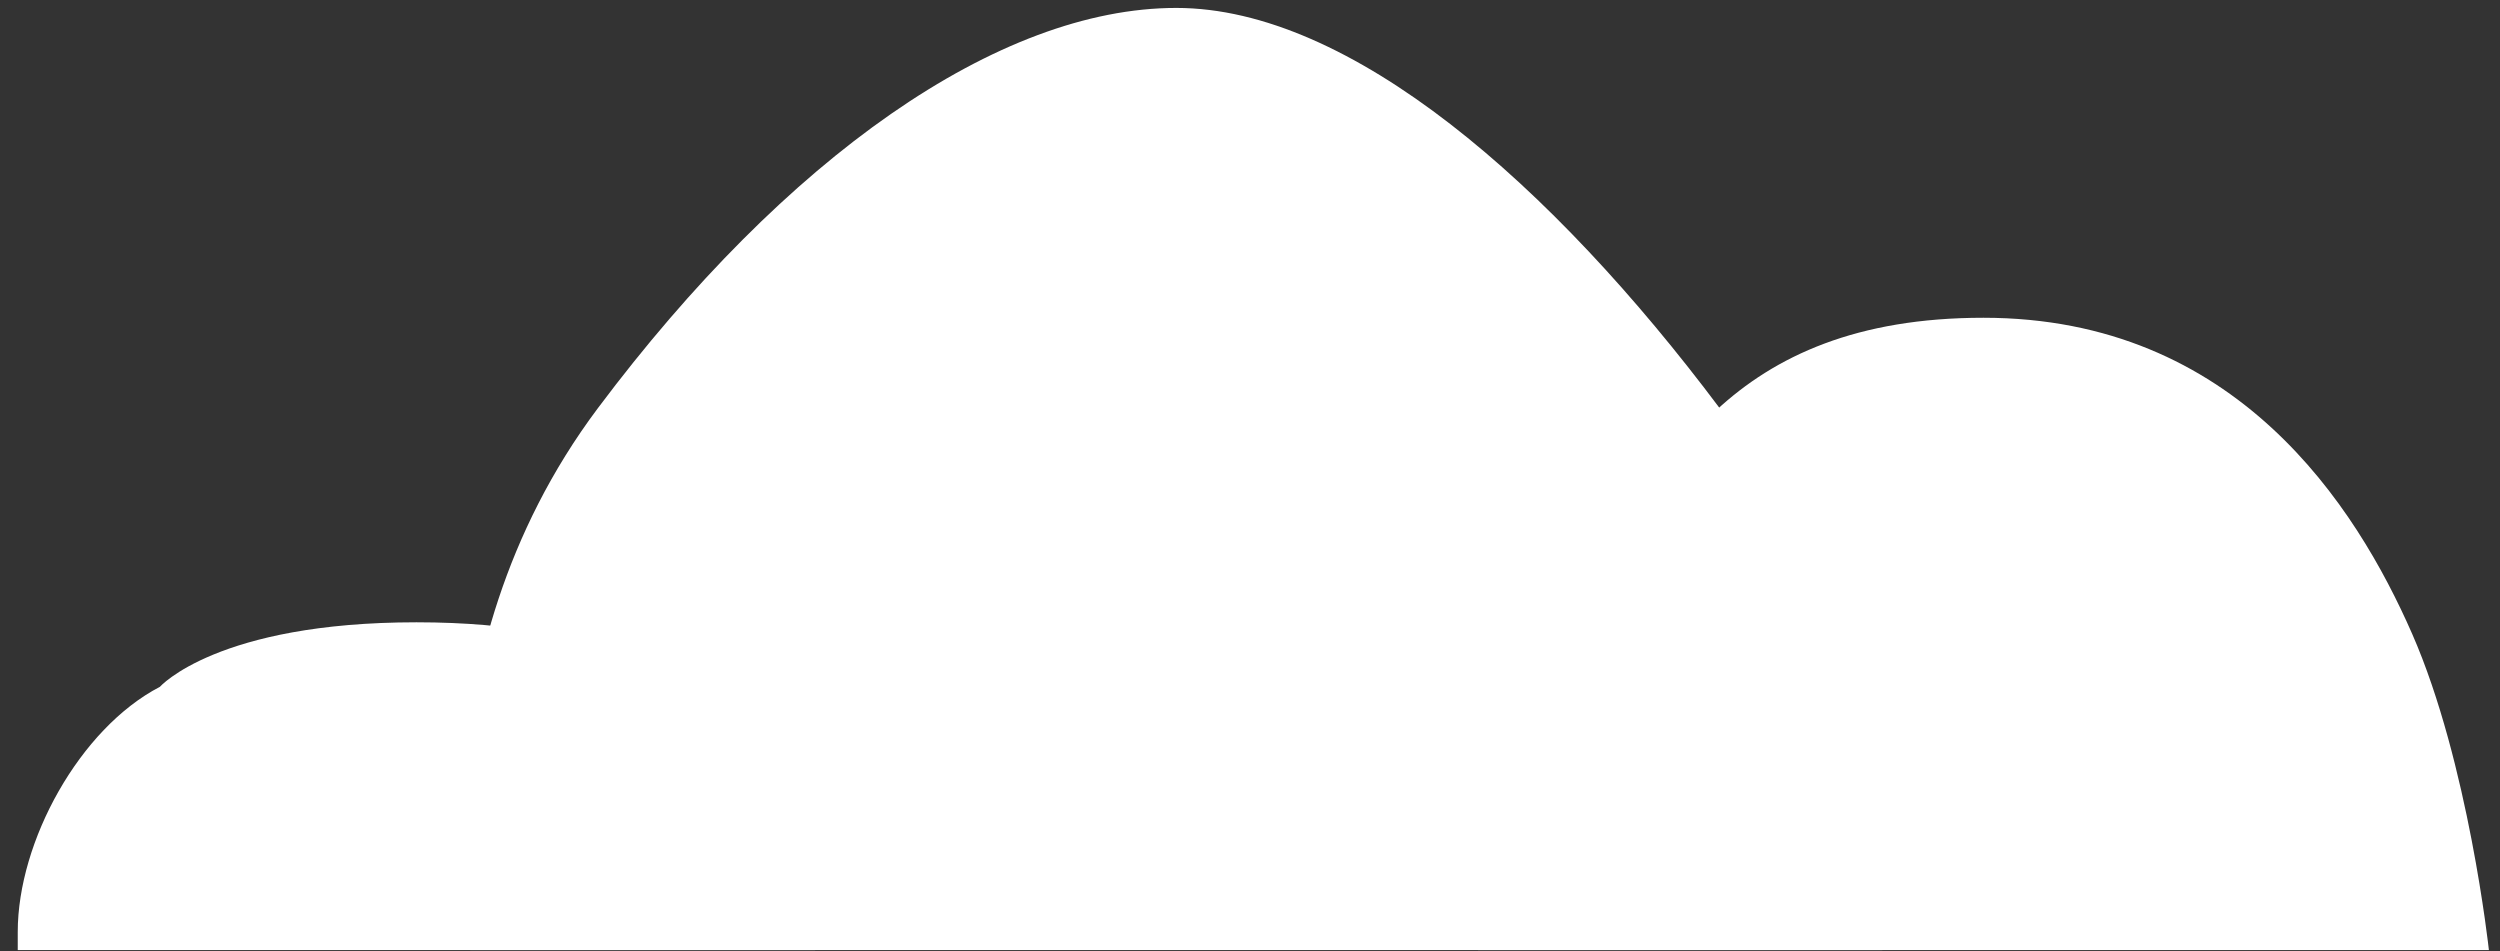 <svg width="134px" height="51px" viewBox="0 0 134 51" version="1.1" xmlns="http://www.w3.org/2000/svg" xmlns:xlink="http://www.w3.org/1999/xlink" xmlns:sketch="http://www.bohemiancoding.com/sketch/ns">
    <rect x="0" y="0" width="134" height="51" fill="#333333" stroke="none"/>
    <!-- Generator: Sketch 3.2.2 (9983) - http://www.bohemiancoding.com/sketch -->
    <title>Rectangle 54 + Rectangle 52 + Rectangle 58</title>
    <desc>Created with Sketch.</desc>
    <defs></defs>
    <g id="Page-1" stroke="none" stroke-width="1" fill="none" fill-rule="evenodd" sketch:type="MSPage">
        <g id="Artboard-4" sketch:type="MSArtboardGroup" transform="translate(-666, -110)" fill="#FFFFFF">
            <g id="Rectangle-54-+-Rectangle-52-+-Rectangle-58" sketch:type="MSLayerGroup" transform="translate(666.595, 109.407)">
                <path d="M0.356,50.545 C0.356,45.692 3.675,39.644 7.974,37.407 C7.974,37.407 11.043,33.948 21.729,33.948 C32.416,33.948 35.485,37.407 35.485,37.407 C39.692,39.81 43.103,45.699 43.103,50.545 L43.103,51.517 L0.356,51.517 L0.356,50.545 Z" id="Rectangle-54" sketch:type="MSShapeGroup"></path>
                <path d="M31.452,22.47 C41.535,9.016 52.935,1.018 62.455,1.018 C71.782,1.018 82.585,10.47 91.578,22.47 C100.571,34.471 100.299,51.517 100.299,51.517 L24.611,51.517 C24.611,51.517 21.369,35.925 31.452,22.47 Z" id="Rectangle-52" sketch:type="MSShapeGroup"></path>
                <path d="M84.46,32.993 C88.128,25.753 92.171,17.625 105.717,17.625 C119.264,17.625 125.68,27.687 128.698,34.571 C131.716,41.454 132.81,51.517 132.81,51.517 L78.624,51.517 C78.624,51.517 80.792,40.233 84.46,32.993 Z" id="Rectangle-53" sketch:type="MSShapeGroup"></path>
            </g>
        </g>
    </g>
</svg>
